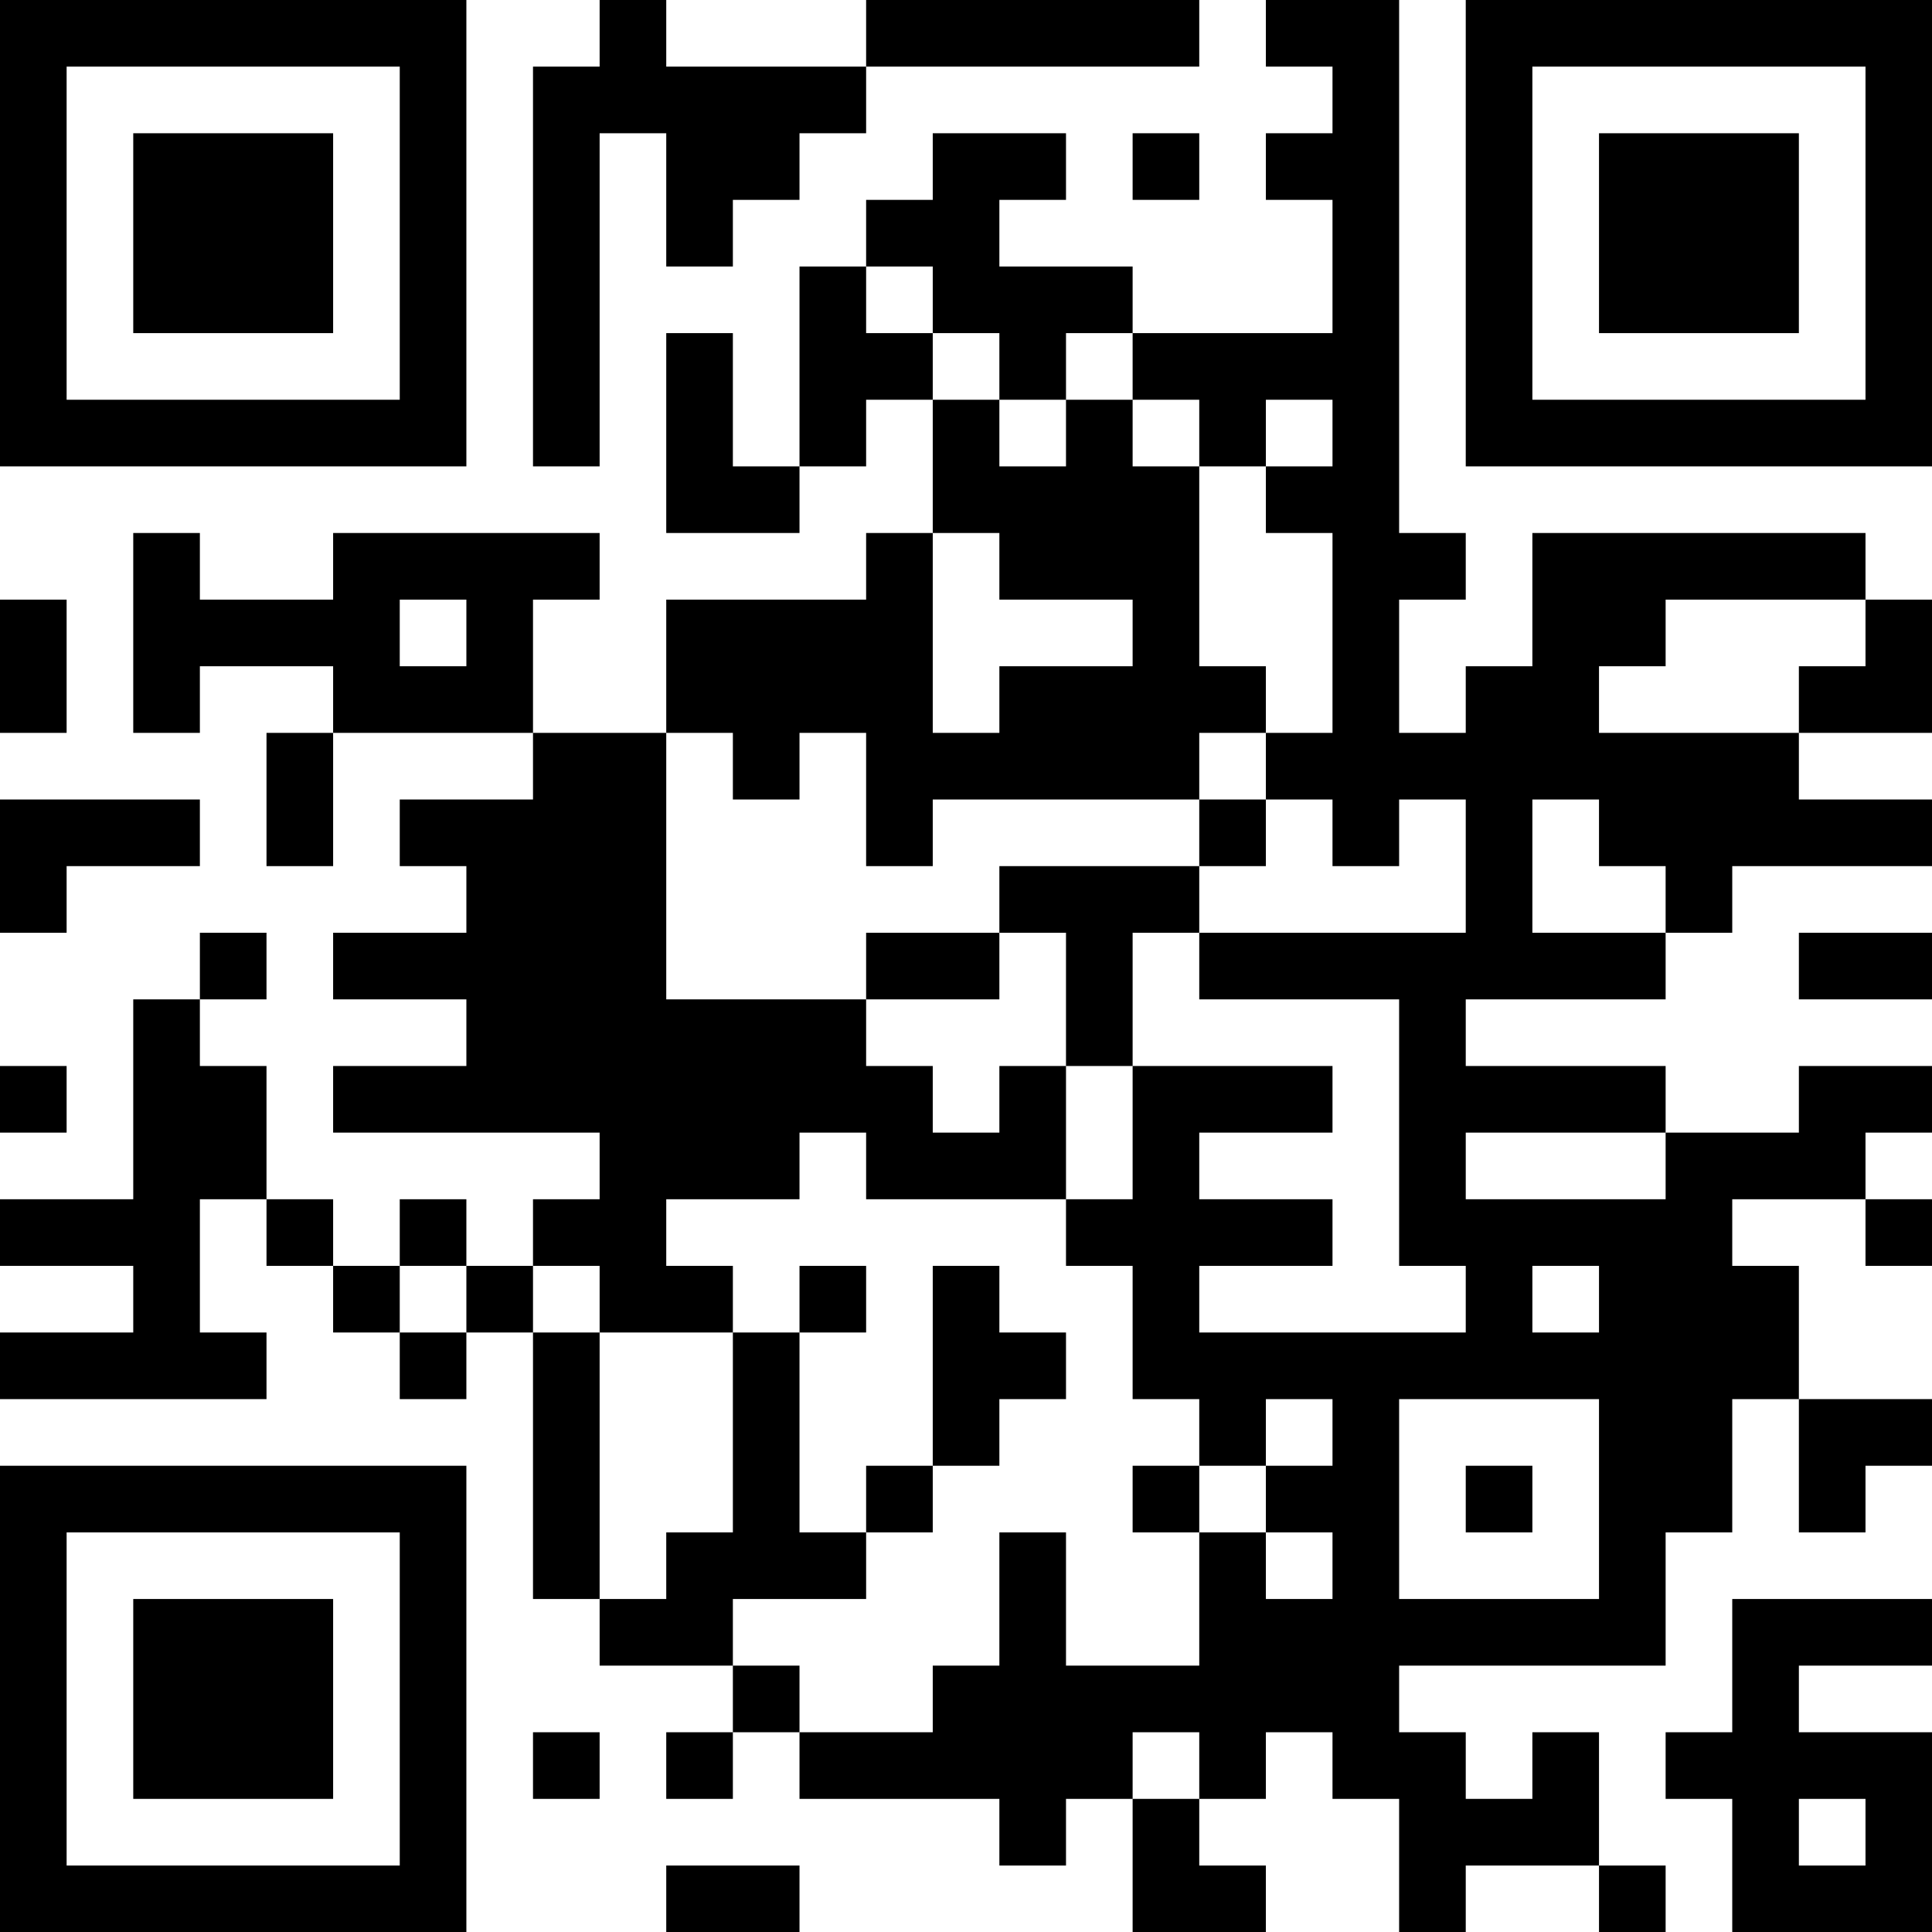 <?xml version="1.0" encoding="UTF-8"?>
<svg xmlns="http://www.w3.org/2000/svg" version="1.1" width="200" height="200" viewBox="0 0 200 200"><rect x="0" y="0" width="200" height="200" fill="#ffffff"/><g transform="scale(6.897)"><g transform="translate(0,0)"><path fill-rule="evenodd" d="M9 0L9 1L8 1L8 7L9 7L9 2L10 2L10 4L11 4L11 3L12 3L12 2L13 2L13 1L18 1L18 0L13 0L13 1L10 1L10 0ZM19 0L19 1L20 1L20 2L19 2L19 3L20 3L20 5L17 5L17 4L15 4L15 3L16 3L16 2L14 2L14 3L13 3L13 4L12 4L12 7L11 7L11 5L10 5L10 8L12 8L12 7L13 7L13 6L14 6L14 8L13 8L13 9L10 9L10 11L8 11L8 9L9 9L9 8L5 8L5 9L3 9L3 8L2 8L2 11L3 11L3 10L5 10L5 11L4 11L4 13L5 13L5 11L8 11L8 12L6 12L6 13L7 13L7 14L5 14L5 15L7 15L7 16L5 16L5 17L9 17L9 18L8 18L8 19L7 19L7 18L6 18L6 19L5 19L5 18L4 18L4 16L3 16L3 15L4 15L4 14L3 14L3 15L2 15L2 18L0 18L0 19L2 19L2 20L0 20L0 21L4 21L4 20L3 20L3 18L4 18L4 19L5 19L5 20L6 20L6 21L7 21L7 20L8 20L8 24L9 24L9 25L11 25L11 26L10 26L10 27L11 27L11 26L12 26L12 27L15 27L15 28L16 28L16 27L17 27L17 29L19 29L19 28L18 28L18 27L19 27L19 26L20 26L20 27L21 27L21 29L22 29L22 28L24 28L24 29L25 29L25 28L24 28L24 26L23 26L23 27L22 27L22 26L21 26L21 25L25 25L25 23L26 23L26 21L27 21L27 23L28 23L28 22L29 22L29 21L27 21L27 19L26 19L26 18L28 18L28 19L29 19L29 18L28 18L28 17L29 17L29 16L27 16L27 17L25 17L25 16L22 16L22 15L25 15L25 14L26 14L26 13L29 13L29 12L27 12L27 11L29 11L29 9L28 9L28 8L23 8L23 10L22 10L22 11L21 11L21 9L22 9L22 8L21 8L21 0ZM17 2L17 3L18 3L18 2ZM13 4L13 5L14 5L14 6L15 6L15 7L16 7L16 6L17 6L17 7L18 7L18 10L19 10L19 11L18 11L18 12L14 12L14 13L13 13L13 11L12 11L12 12L11 12L11 11L10 11L10 15L13 15L13 16L14 16L14 17L15 17L15 16L16 16L16 18L13 18L13 17L12 17L12 18L10 18L10 19L11 19L11 20L9 20L9 19L8 19L8 20L9 20L9 24L10 24L10 23L11 23L11 20L12 20L12 23L13 23L13 24L11 24L11 25L12 25L12 26L14 26L14 25L15 25L15 23L16 23L16 25L18 25L18 23L19 23L19 24L20 24L20 23L19 23L19 22L20 22L20 21L19 21L19 22L18 22L18 21L17 21L17 19L16 19L16 18L17 18L17 16L20 16L20 17L18 17L18 18L20 18L20 19L18 19L18 20L22 20L22 19L21 19L21 15L18 15L18 14L22 14L22 12L21 12L21 13L20 13L20 12L19 12L19 11L20 11L20 8L19 8L19 7L20 7L20 6L19 6L19 7L18 7L18 6L17 6L17 5L16 5L16 6L15 6L15 5L14 5L14 4ZM14 8L14 11L15 11L15 10L17 10L17 9L15 9L15 8ZM0 9L0 11L1 11L1 9ZM6 9L6 10L7 10L7 9ZM25 9L25 10L24 10L24 11L27 11L27 10L28 10L28 9ZM0 12L0 14L1 14L1 13L3 13L3 12ZM18 12L18 13L15 13L15 14L13 14L13 15L15 15L15 14L16 14L16 16L17 16L17 14L18 14L18 13L19 13L19 12ZM23 12L23 14L25 14L25 13L24 13L24 12ZM27 14L27 15L29 15L29 14ZM0 16L0 17L1 17L1 16ZM22 17L22 18L25 18L25 17ZM6 19L6 20L7 20L7 19ZM12 19L12 20L13 20L13 19ZM14 19L14 22L13 22L13 23L14 23L14 22L15 22L15 21L16 21L16 20L15 20L15 19ZM23 19L23 20L24 20L24 19ZM21 21L21 24L24 24L24 21ZM17 22L17 23L18 23L18 22ZM22 22L22 23L23 23L23 22ZM26 24L26 26L25 26L25 27L26 27L26 29L29 29L29 26L27 26L27 25L29 25L29 24ZM8 26L8 27L9 27L9 26ZM17 26L17 27L18 27L18 26ZM27 27L27 28L28 28L28 27ZM10 28L10 29L12 29L12 28ZM0 0L0 7L7 7L7 0ZM1 1L1 6L6 6L6 1ZM2 2L2 5L5 5L5 2ZM22 0L22 7L29 7L29 0ZM23 1L23 6L28 6L28 1ZM24 2L24 5L27 5L27 2ZM0 22L0 29L7 29L7 22ZM1 23L1 28L6 28L6 23ZM2 24L2 27L5 27L5 24Z" fill="#000000"/></g></g></svg>
